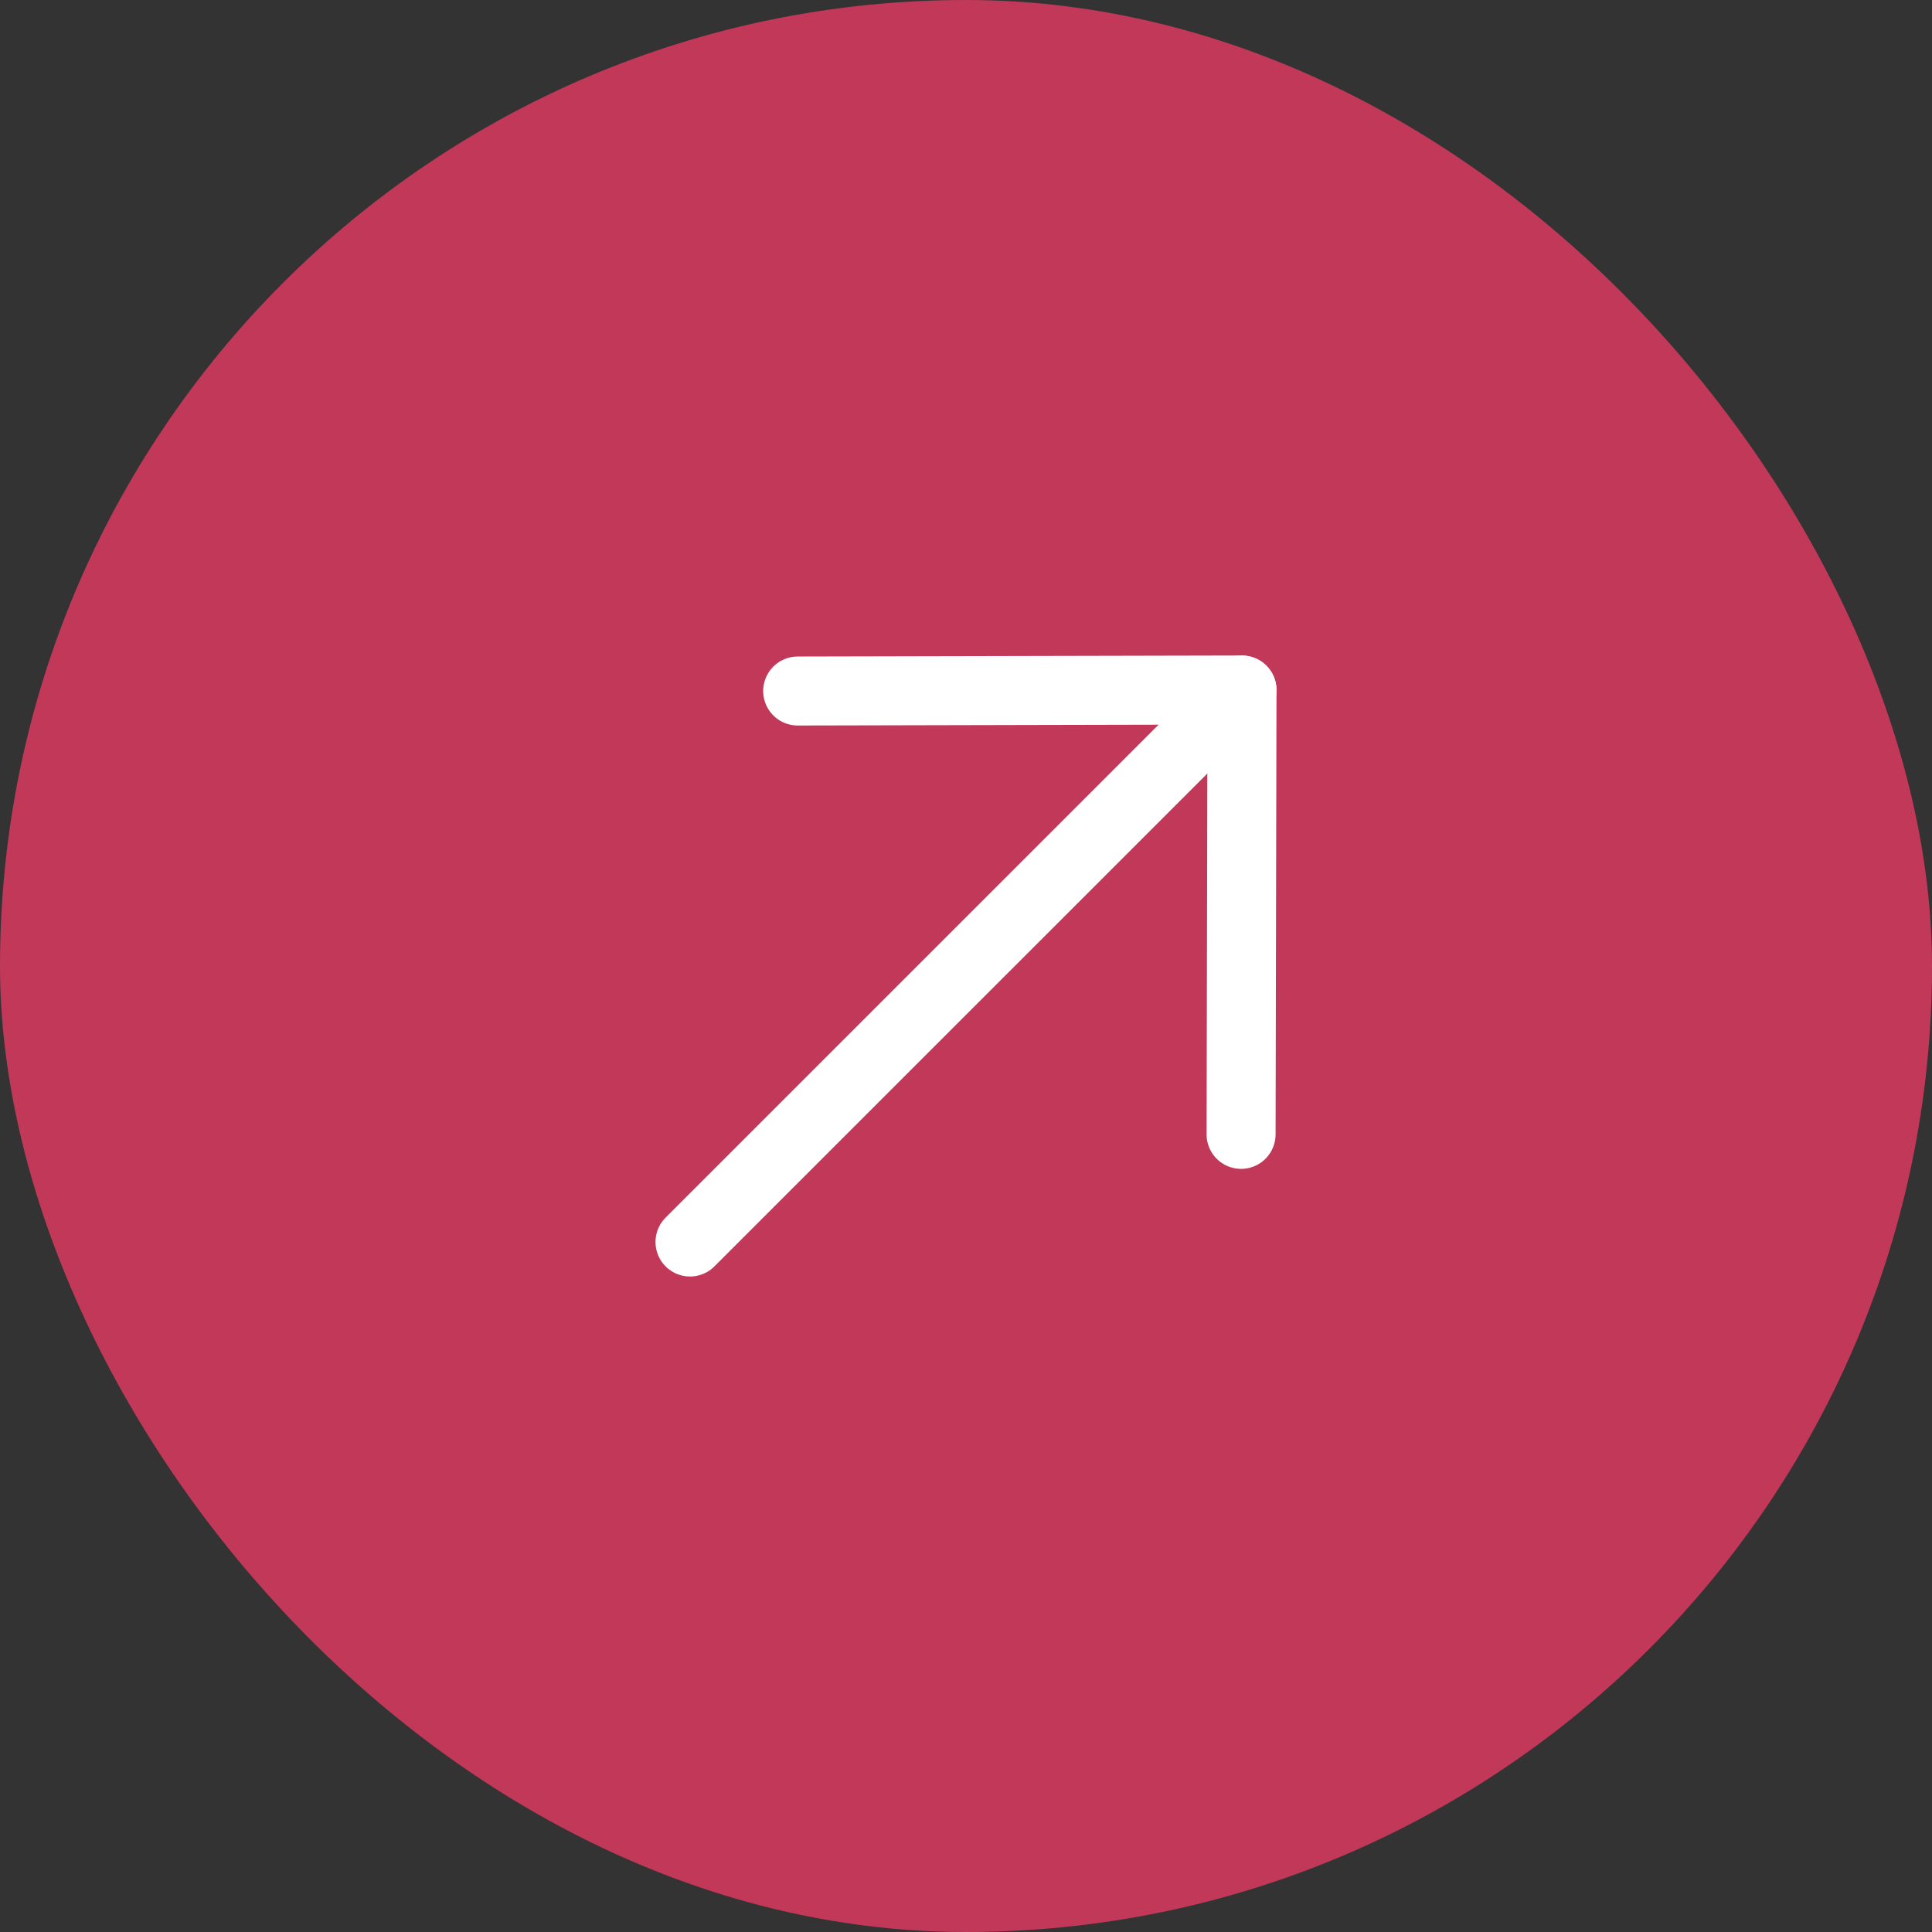 <svg width="42" height="42" viewBox="0 0 42 42" fill="none" xmlns="http://www.w3.org/2000/svg">
<rect x="0" y="0" width="42" height="42" fill="#333333" stroke="none"/>
<rect width="42" height="42" rx="21" fill="#C13859"/>
<path d="M17.341 15.022L27 15L26.98 24.66" stroke="white" stroke-width="1.5" stroke-linecap="round" stroke-linejoin="round"/>
<path d="M27 15.002L15 27" stroke="white" stroke-width="1.5" stroke-linecap="round" stroke-linejoin="round"/>
</svg>
